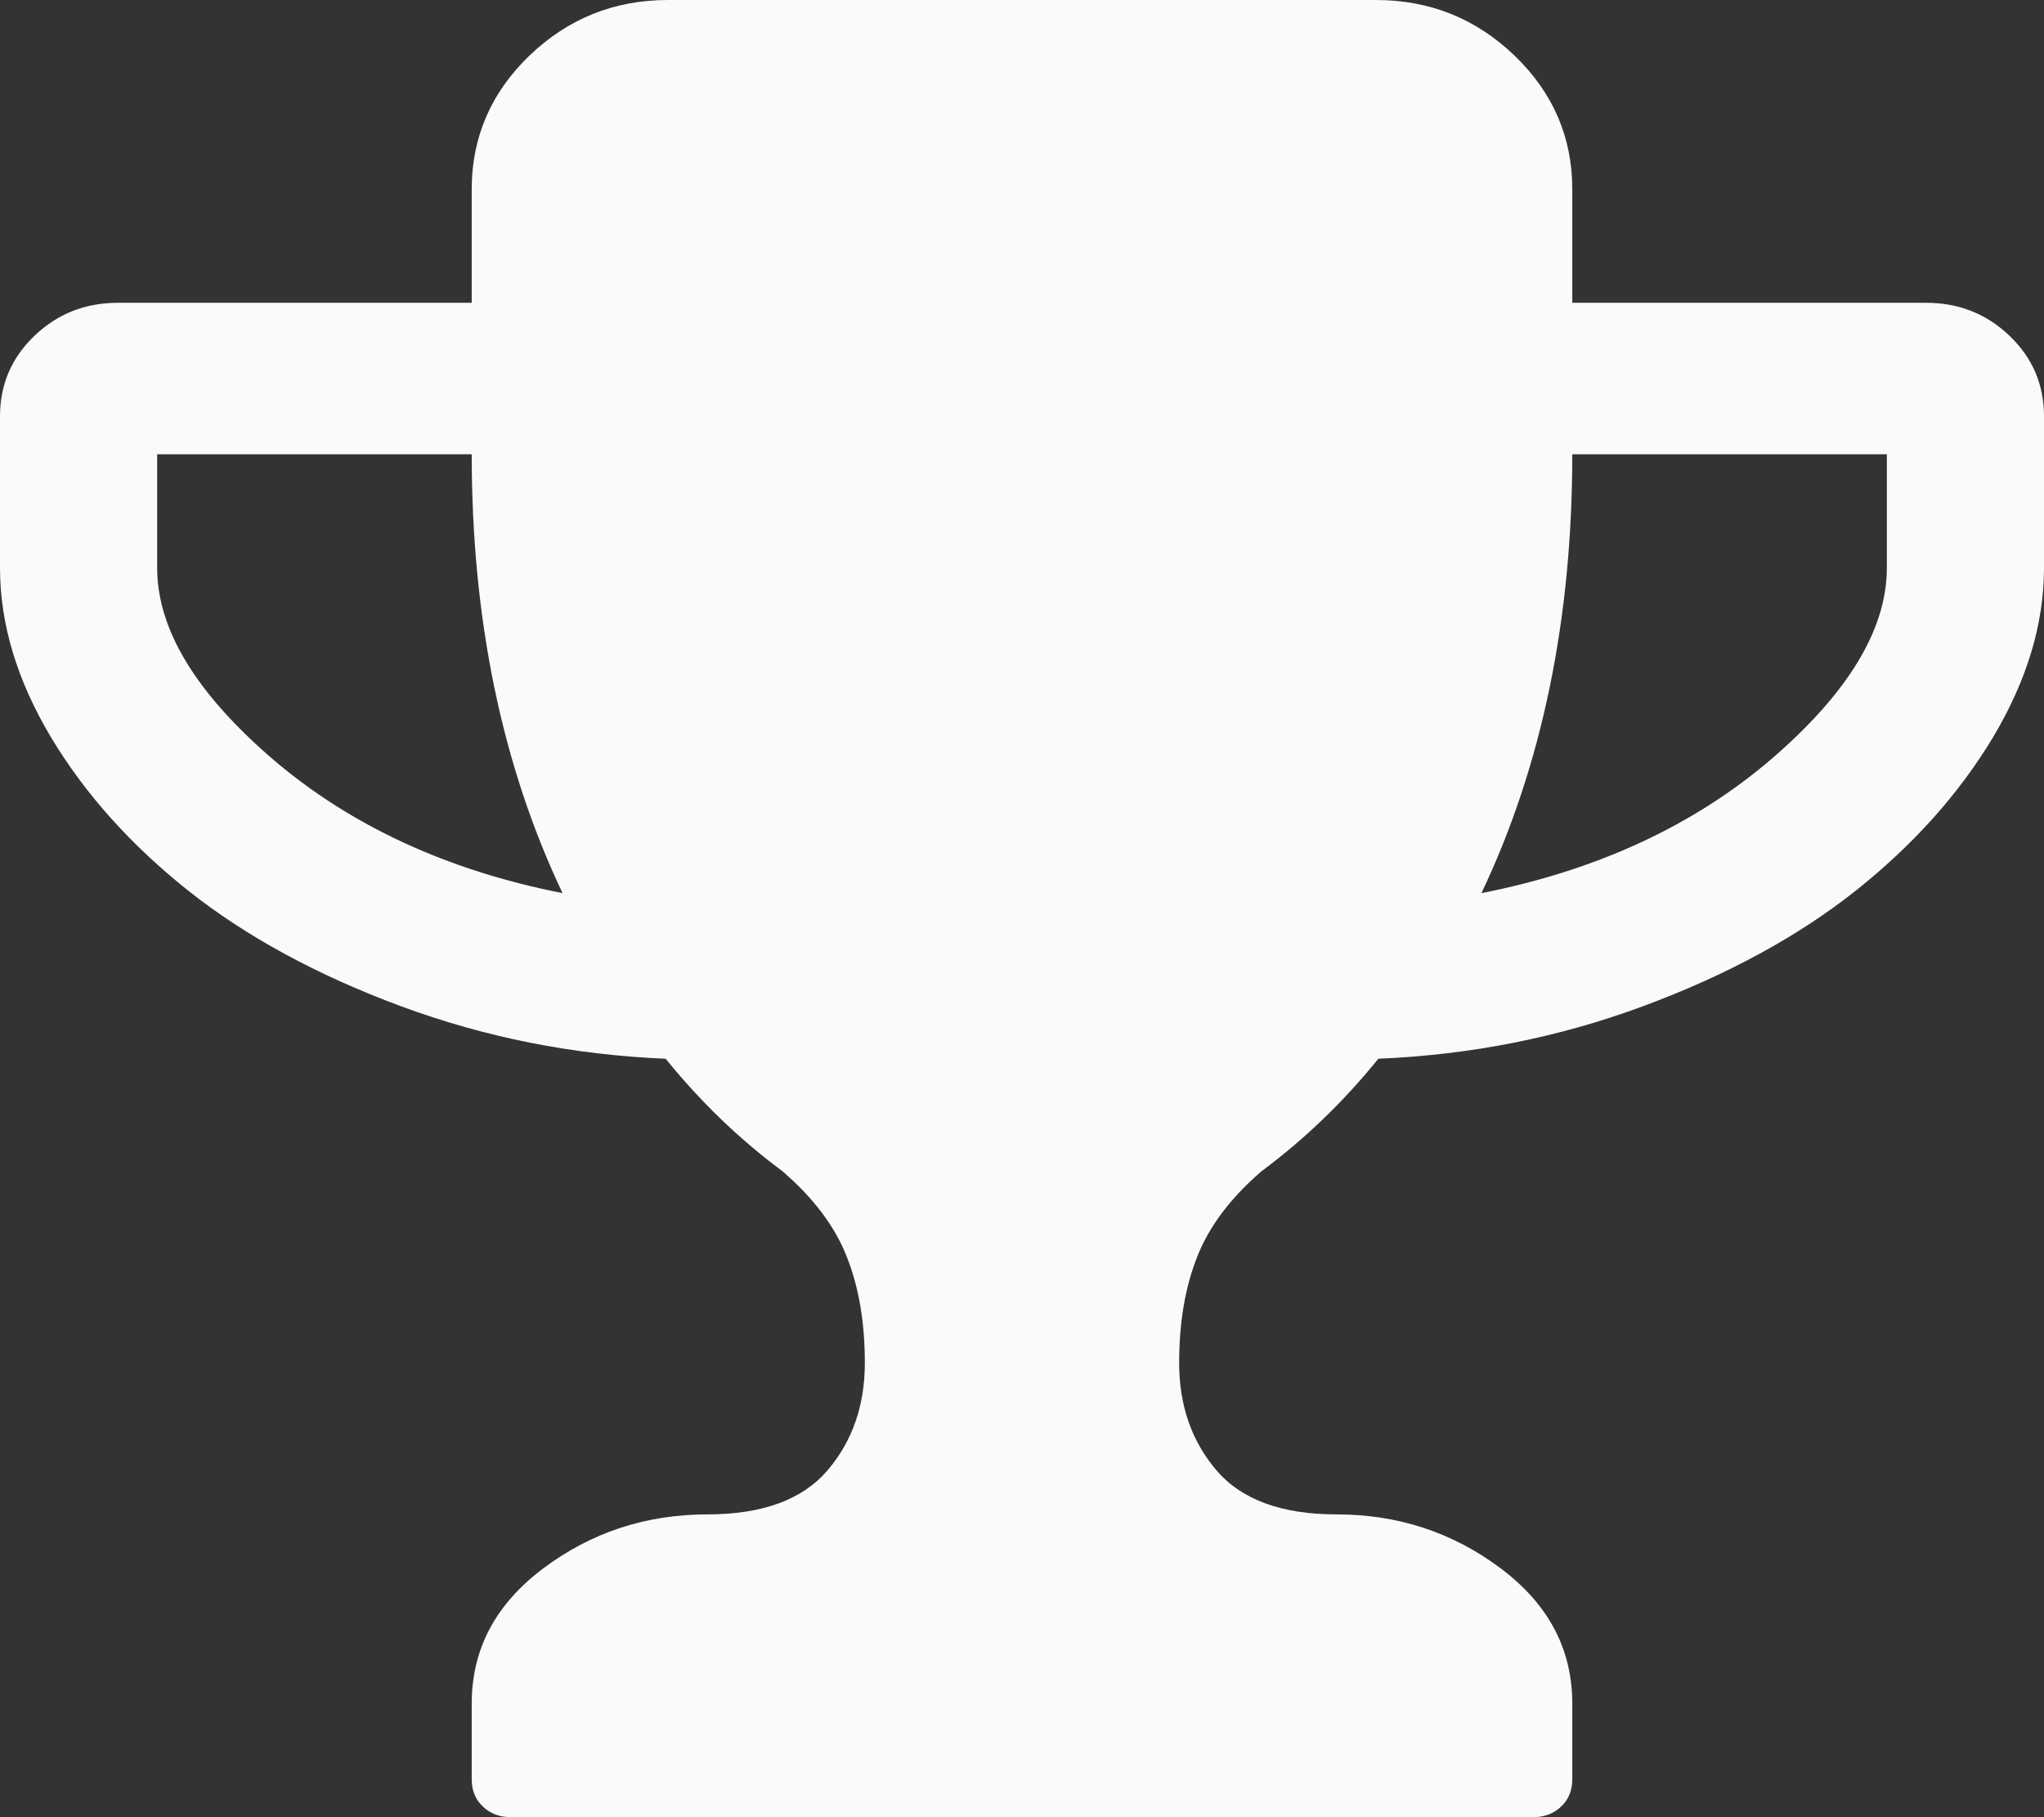 ﻿<?xml version="1.0" encoding="utf-8"?>
<svg version="1.1" xmlns:xlink="http://www.w3.org/1999/xlink" width="9px" height="8px" xmlns="http://www.w3.org/2000/svg">
  <rect width="100%" height="100%" fill="#333333" stroke="none"/>
  <g transform="matrix(1 0 0 1 -3 -91 )">
    <path d="M 1.203 3.344  C 1.544 3.635  1.969 3.832  2.477 3.932  C 2.21 3.37  2.077 2.726  2.077 2  L 0.692 2  L 0.692 2.5  C 0.692 2.771  0.863 3.052  1.203 3.344  Z M 7.797 3.344  C 8.137 3.052  8.308 2.771  8.308 2.5  L 8.308 2  L 6.923 2  C 6.923 2.726  6.79 3.37  6.523 3.932  C 7.031 3.832  7.456 3.635  7.797 3.344  Z M 8.849 1.479  C 8.95 1.576  9 1.694  9 1.833  L 9 2.5  C 9 2.747  8.925 2.995  8.776 3.245  C 8.626 3.495  8.424 3.72  8.17 3.922  C 7.916 4.123  7.604 4.293  7.234 4.43  C 6.864 4.567  6.476 4.644  6.069 4.661  C 5.917 4.849  5.746 5.014  5.555 5.156  C 5.418 5.274  5.323 5.4  5.271 5.534  C 5.218 5.668  5.192 5.823  5.192 6  C 5.192 6.188  5.247 6.345  5.357 6.474  C 5.467 6.602  5.643 6.667  5.885 6.667  C 6.155 6.667  6.396 6.746  6.607 6.904  C 6.818 7.062  6.923 7.26  6.923 7.5  L 6.923 7.833  C 6.923 7.882  6.907 7.922  6.874 7.953  C 6.842 7.984  6.8 8  6.75 8  L 2.25 8  C 2.2 8  2.158 7.984  2.126 7.953  C 2.093 7.922  2.077 7.882  2.077 7.833  L 2.077 7.5  C 2.077 7.26  2.182 7.062  2.393 6.904  C 2.604 6.746  2.845 6.667  3.115 6.667  C 3.357 6.667  3.533 6.602  3.643 6.474  C 3.753 6.345  3.808 6.188  3.808 6  C 3.808 5.823  3.782 5.668  3.729 5.534  C 3.677 5.4  3.582 5.274  3.445 5.156  C 3.254 5.014  3.083 4.849  2.931 4.661  C 2.524 4.644  2.136 4.567  1.766 4.43  C 1.396 4.293  1.084 4.123  0.83 3.922  C 0.576 3.72  0.374 3.495  0.224 3.245  C 0.075 2.995  0 2.747  0 2.5  L 0 1.833  C 0 1.694  0.05 1.576  0.151 1.479  C 0.252 1.382  0.375 1.333  0.519 1.333  L 2.077 1.333  L 2.077 0.833  C 2.077 0.604  2.162 0.408  2.331 0.245  C 2.501 0.082  2.704 0  2.942 0  L 6.058 0  C 6.296 0  6.499 0.082  6.669 0.245  C 6.838 0.408  6.923 0.604  6.923 0.833  L 6.923 1.333  L 8.481 1.333  C 8.625 1.333  8.748 1.382  8.849 1.479  Z " fill-rule="nonzero" fill="#fafafa" stroke="none" transform="matrix(1 0 0 1 3 91 )" />
  </g>
</svg>